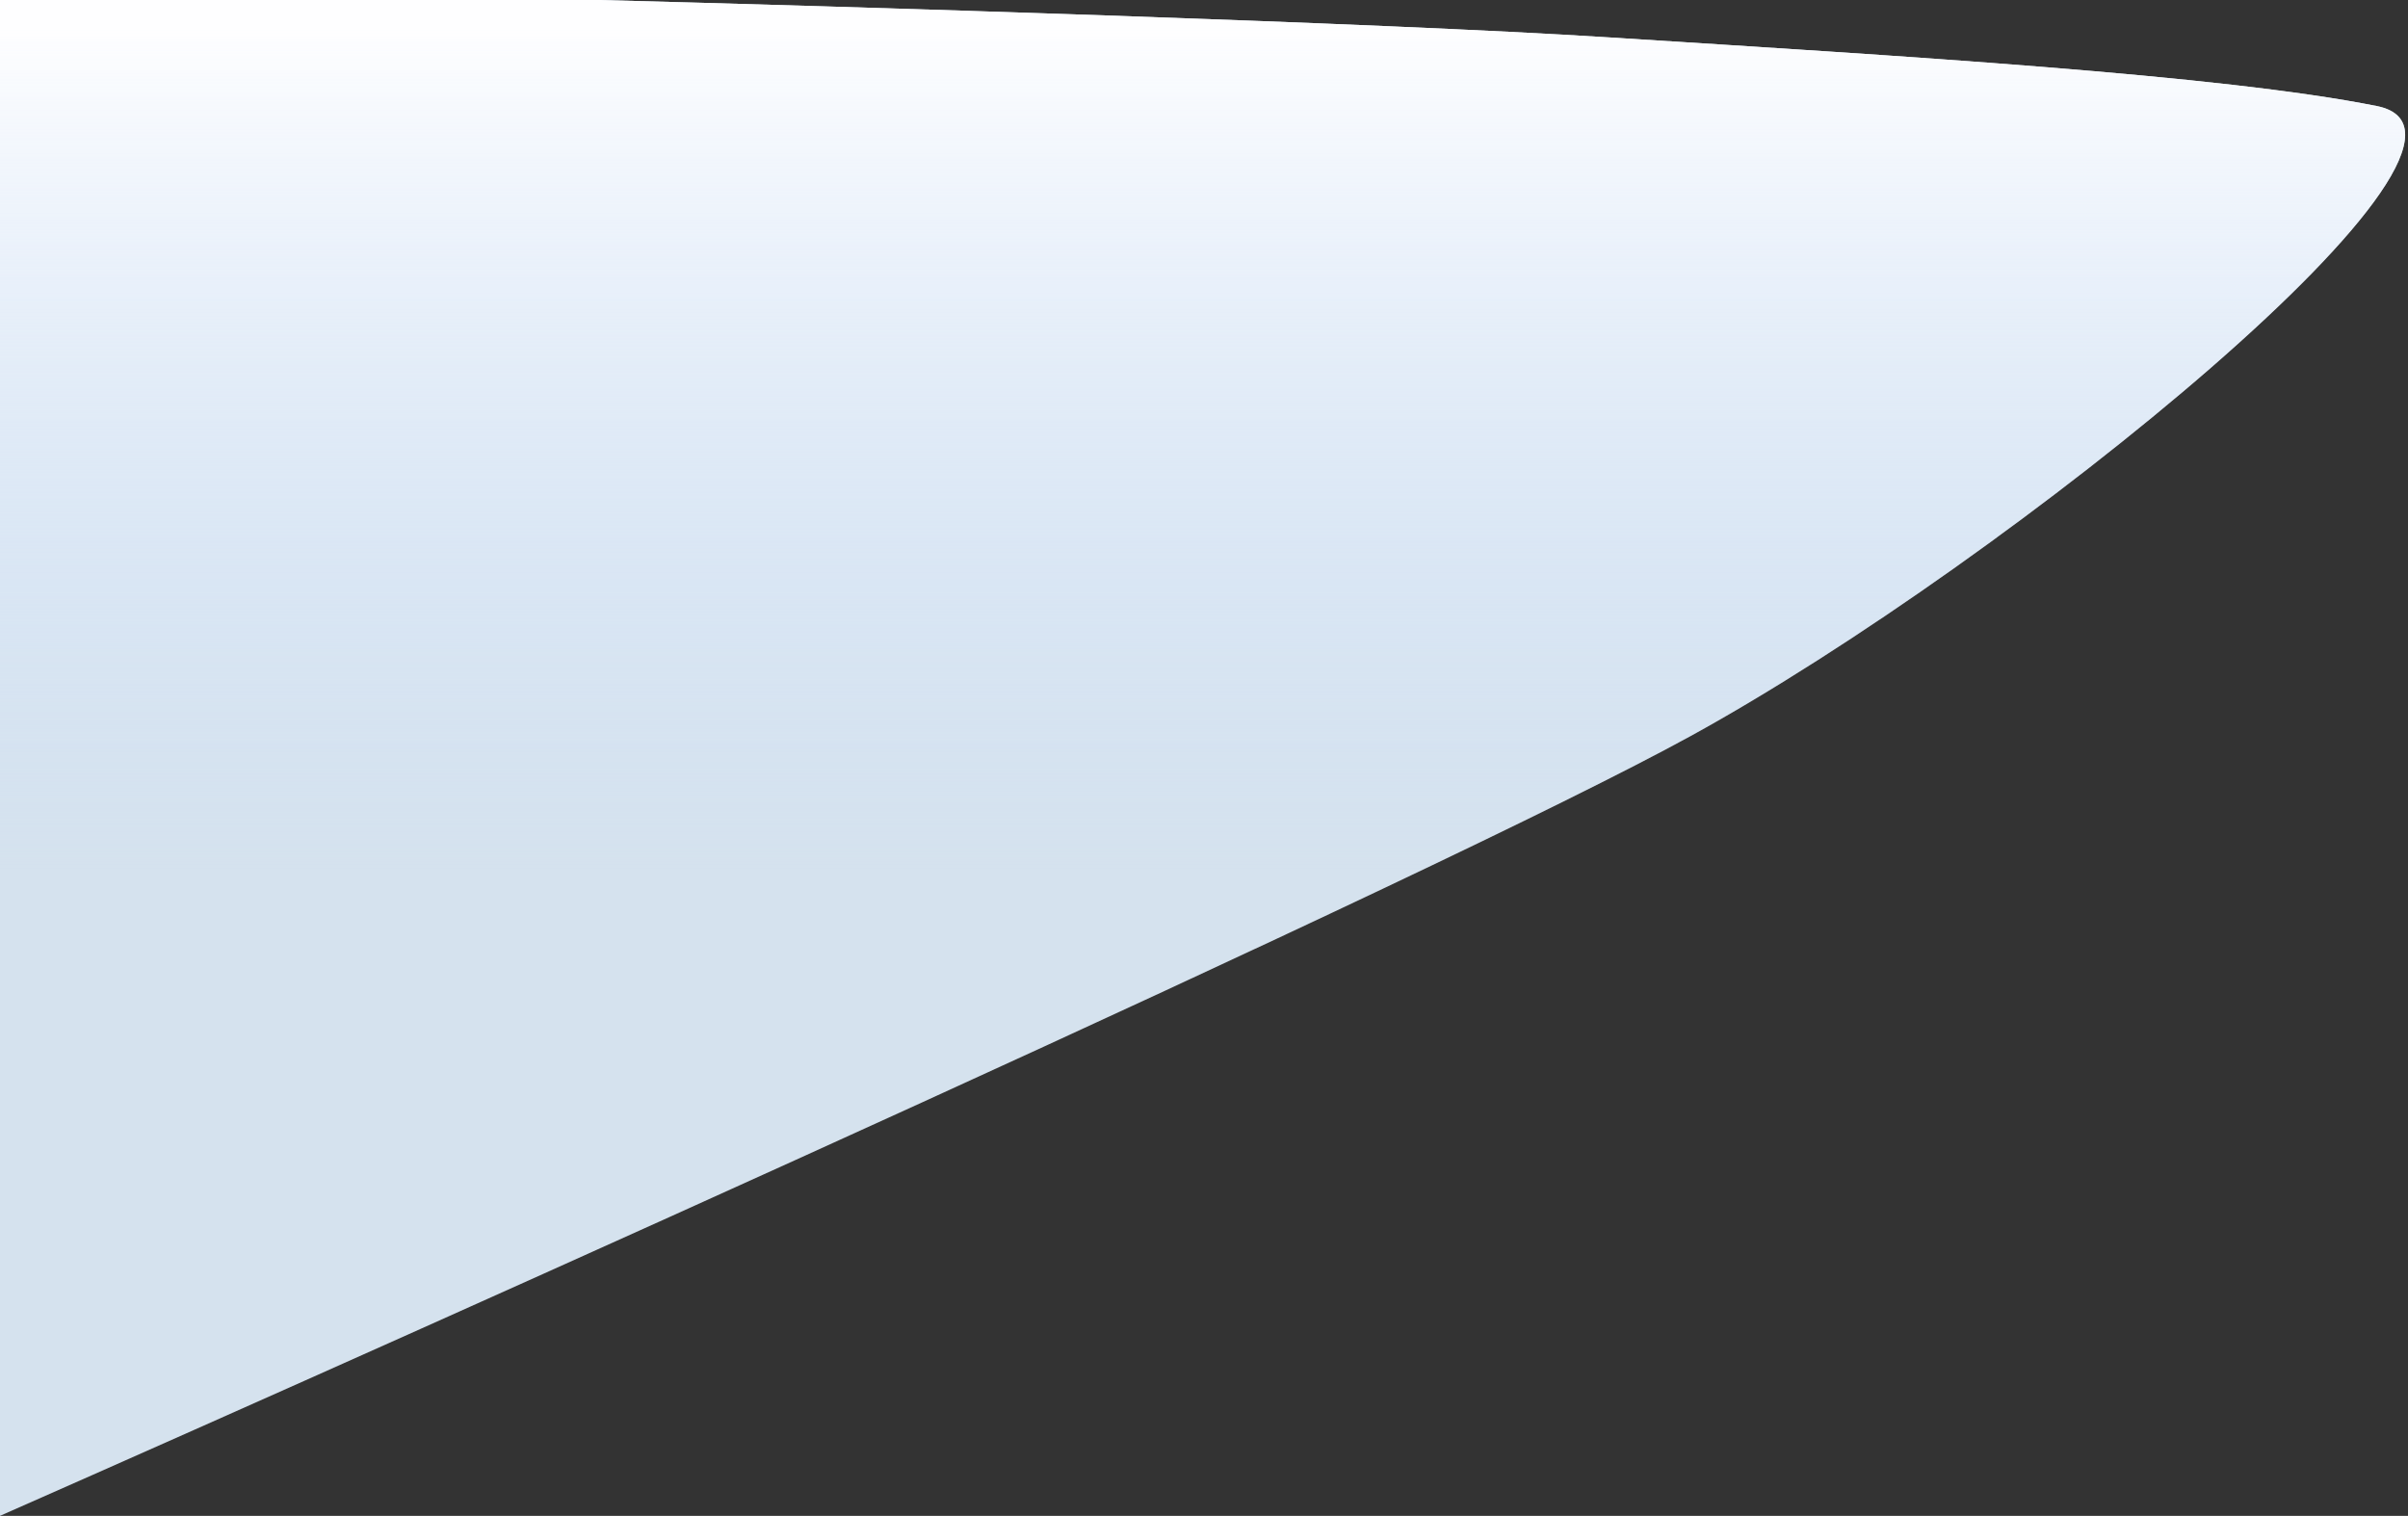 <svg width="386" height="243" viewBox="0 0 386 243" fill="none" xmlns="http://www.w3.org/2000/svg">
<rect x="0" y="0" width="386" height="243" fill="#333333" stroke="none"/>
<path d="M96 -0H0V243C73.333 210.666 230.2 140.4 271 118C322 89.999 406 22 381 17C356 11.999 305 9 258 6C220.4 3.6 134.333 1 96 -0Z" fill="#D5E2EE"/>
<path d="M96 -0H0V243C73.333 210.666 230.2 140.4 271 118C322 89.999 406 22 381 17C356 11.999 305 9 258 6C220.4 3.6 134.333 1 96 -0Z" fill="url(#paint0_linear)"/>
<defs>
<linearGradient id="paint0_linear" x1="224.538" y1="4.129" x2="224.538" y2="140.035" gradientUnits="userSpaceOnUse">
<stop stop-color="#FEFEFF"/>
<stop offset="1" stop-color="#D3E5FF" stop-opacity="0"/>
</linearGradient>
</defs>
</svg>
